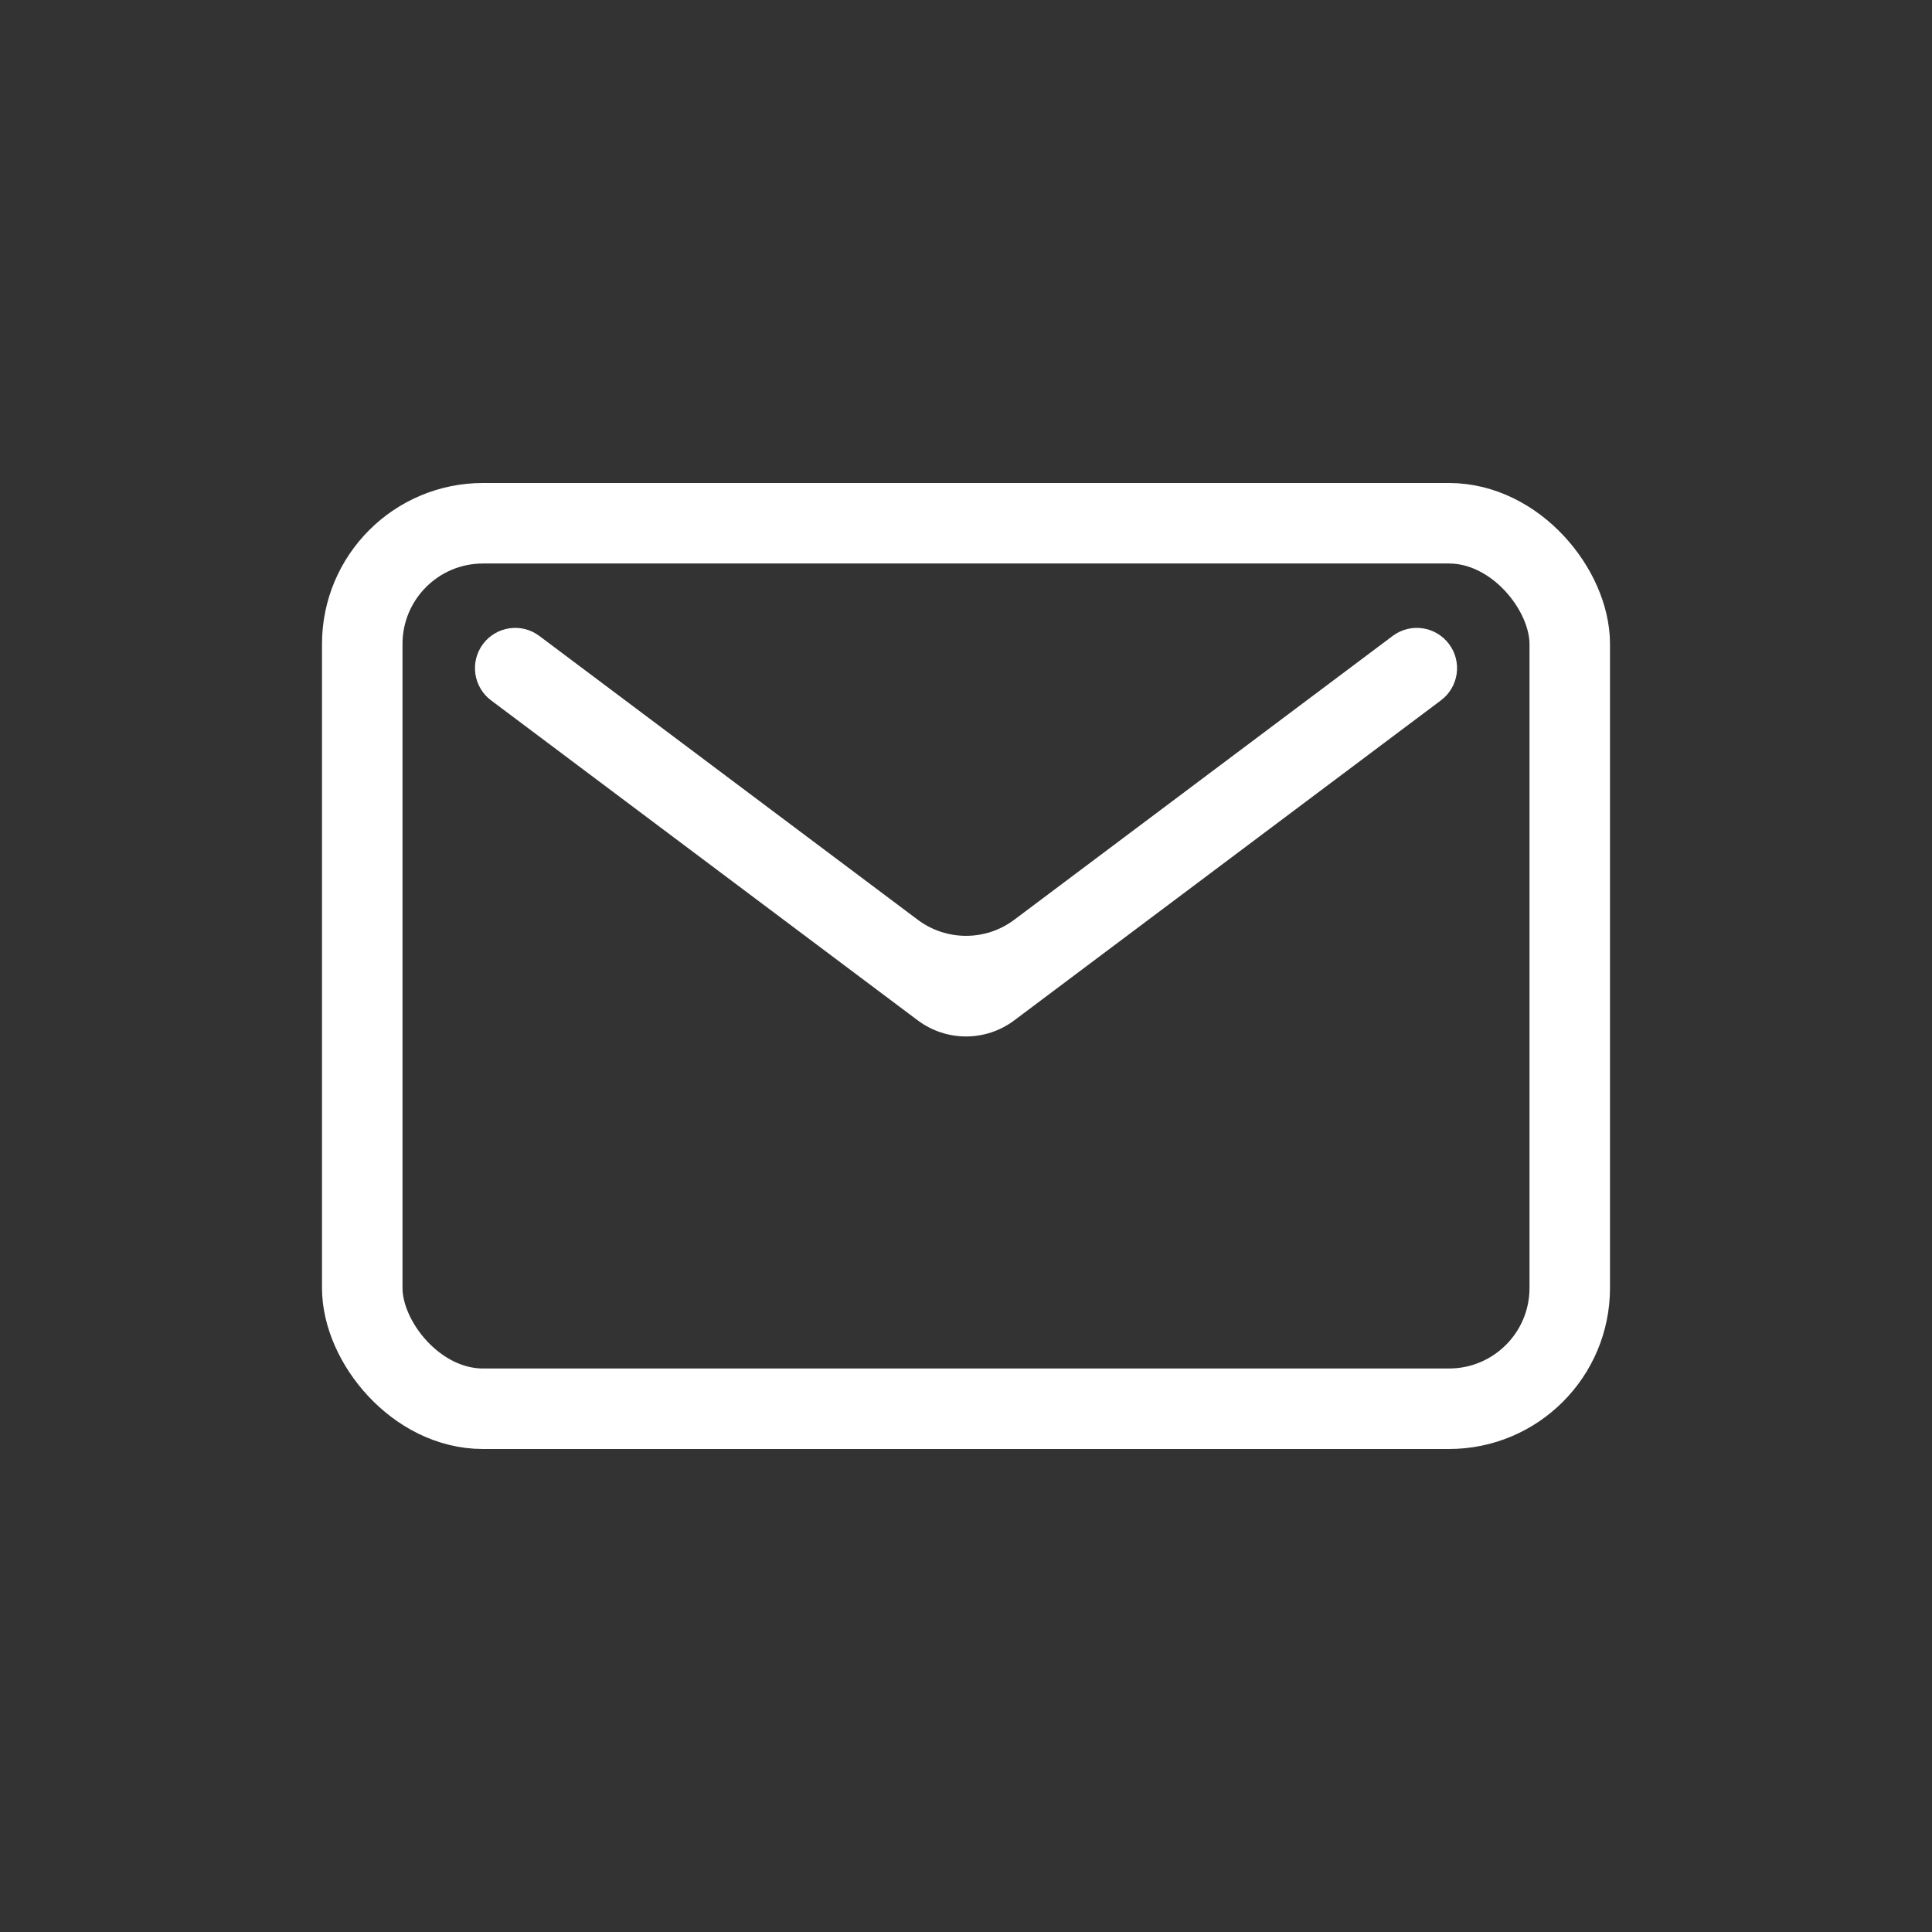 <svg width="24" height="24" viewBox="0 0 24 24" fill="none" xmlns="http://www.w3.org/2000/svg">
<rect x="0" y="0" width="24" height="24" fill="#333333" stroke="none"/>
<rect x="4.5" y="6.5" width="15" height="11" rx="1.5" stroke="white"/>
<path fill-rule="evenodd" clip-rule="evenodd" d="M6.1 8.7C5.879 8.534 5.835 8.221 6 8C6.166 7.779 6.479 7.734 6.7 7.9L11.4 11.425C11.756 11.692 12.245 11.692 12.6 11.425L17.3 7.9C17.521 7.734 17.834 7.779 18 8C18.166 8.221 18.121 8.534 17.9 8.7L12.6 12.675C12.245 12.942 11.756 12.942 11.4 12.675L6.1 8.7Z" fill="white"/>
</svg>
